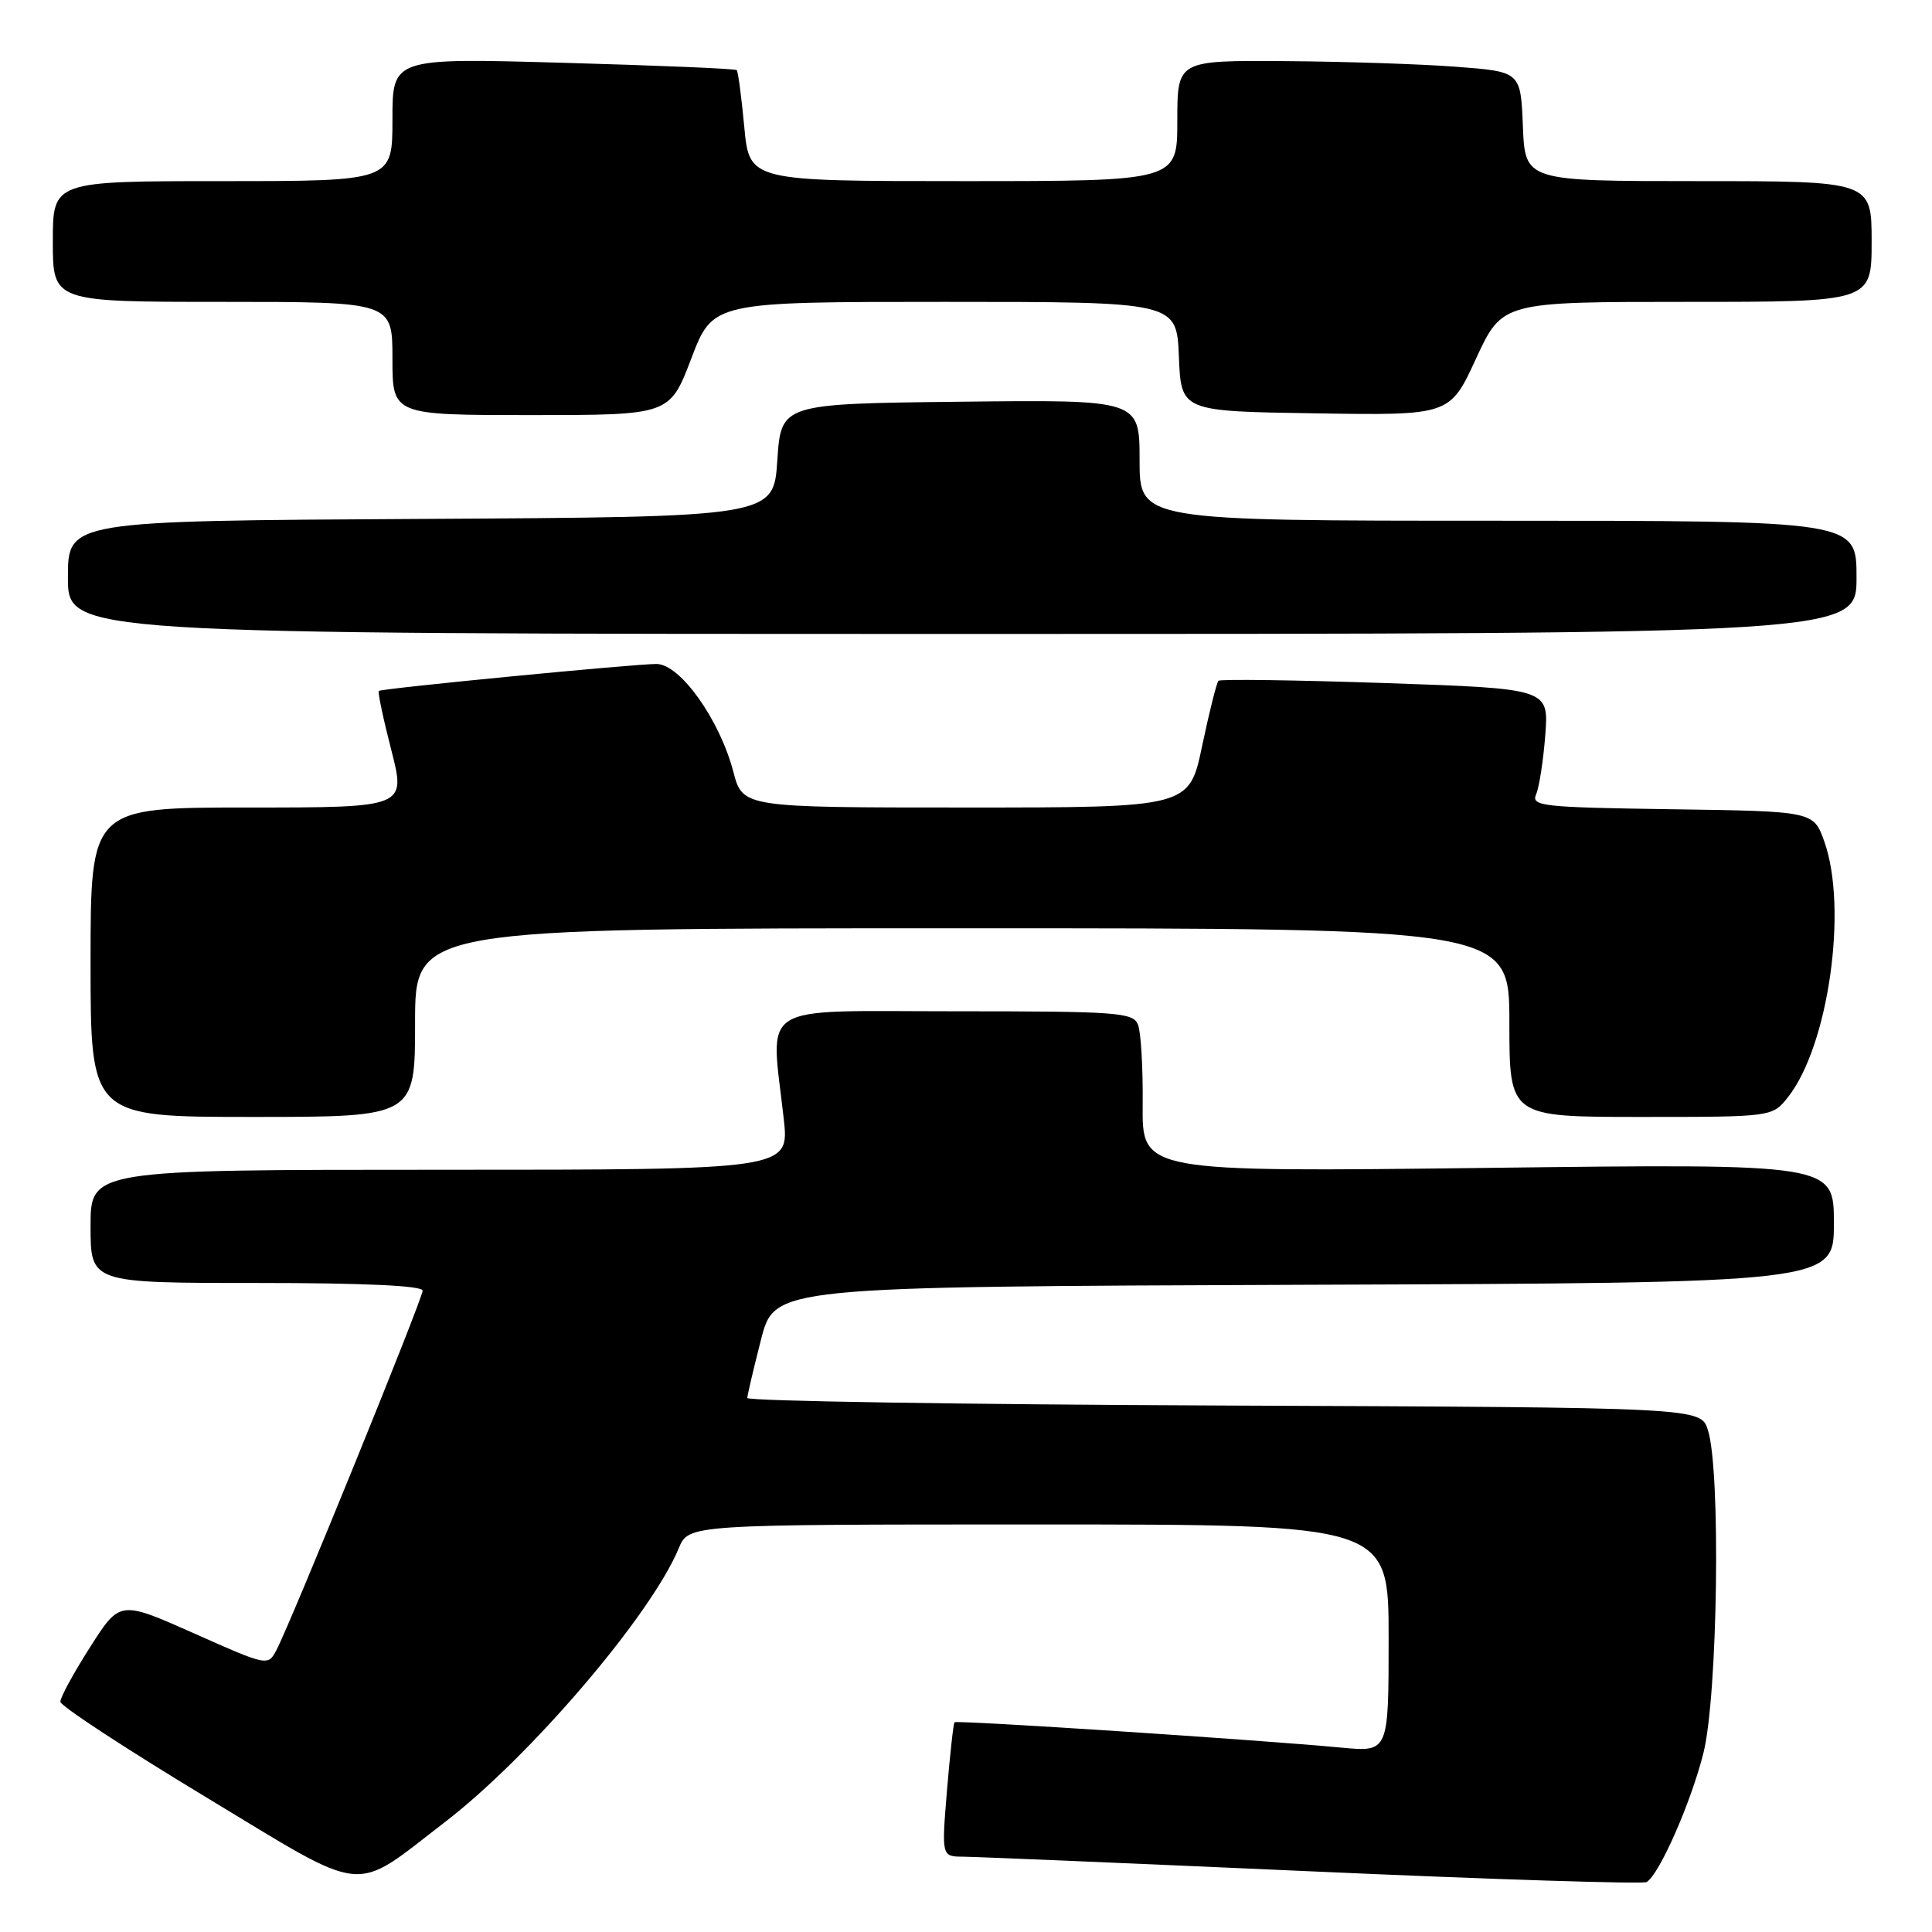 <?xml version="1.0" encoding="UTF-8" standalone="no"?>
<!DOCTYPE svg PUBLIC "-//W3C//DTD SVG 1.1//EN" "http://www.w3.org/Graphics/SVG/1.1/DTD/svg11.dtd" >
<svg xmlns="http://www.w3.org/2000/svg" xmlns:xlink="http://www.w3.org/1999/xlink" version="1.1" viewBox="0 0 256 256">
 <g >
 <path fill="currentColor"
d=" M 59.00 241.40 C 70.29 232.72 86.27 214.00 89.94 205.15 C 91.24 202.00 91.24 202.00 137.62 202.00 C 184.00 202.00 184.00 202.00 184.00 217.08 C 184.00 232.16 184.00 232.16 177.75 231.57 C 166.58 230.52 126.76 227.91 126.48 228.21 C 126.33 228.37 125.88 232.44 125.48 237.25 C 124.76 246.00 124.76 246.00 127.63 246.02 C 129.21 246.03 150.04 246.91 173.92 247.97 C 197.80 249.04 217.73 249.67 218.19 249.38 C 219.90 248.33 224.07 238.83 225.72 232.26 C 227.61 224.67 228.03 194.90 226.31 189.50 C 225.36 186.50 225.36 186.50 162.18 186.24 C 127.43 186.10 99.01 185.65 99.02 185.24 C 99.04 184.83 99.85 181.35 100.84 177.50 C 102.63 170.50 102.63 170.50 172.81 170.24 C 243.00 169.99 243.00 169.99 243.00 162.09 C 243.00 154.19 243.00 154.19 197.16 154.75 C 151.33 155.30 151.33 155.30 151.41 146.40 C 151.46 141.51 151.18 136.71 150.78 135.75 C 150.13 134.15 148.00 134.00 126.53 134.00 C 99.91 134.00 102.11 132.61 103.85 148.25 C 104.60 155.00 104.60 155.00 58.30 155.00 C 12.00 155.00 12.00 155.00 12.00 162.50 C 12.00 170.00 12.00 170.00 34.00 170.00 C 48.35 170.00 56.00 170.36 56.00 171.02 C 56.00 172.11 38.55 215.01 36.63 218.64 C 35.51 220.78 35.45 220.77 25.69 216.42 C 15.88 212.06 15.88 212.06 11.92 218.28 C 9.74 221.70 7.97 224.95 8.00 225.50 C 8.02 226.05 16.69 231.73 27.27 238.12 C 49.04 251.27 46.49 251.01 59.00 241.40 Z  M 55.00 135.50 C 55.00 123.00 55.00 123.00 127.50 123.00 C 200.00 123.00 200.00 123.00 200.00 135.50 C 200.00 148.00 200.00 148.00 217.43 148.00 C 234.85 148.00 234.85 148.00 236.93 145.36 C 242.29 138.55 244.87 120.33 241.73 111.50 C 240.30 107.50 240.30 107.50 221.55 107.23 C 204.22 106.98 202.86 106.82 203.55 105.23 C 203.96 104.28 204.50 100.74 204.76 97.38 C 205.22 91.25 205.22 91.25 183.55 90.51 C 171.64 90.11 161.69 89.97 161.45 90.21 C 161.21 90.46 160.24 94.33 159.29 98.83 C 157.58 107.00 157.58 107.00 128.00 107.00 C 98.41 107.00 98.41 107.00 97.17 102.25 C 95.34 95.32 90.13 88.01 87.00 87.98 C 84.19 87.96 50.67 91.21 50.20 91.55 C 50.03 91.67 50.77 95.20 51.85 99.39 C 53.80 107.00 53.80 107.00 32.90 107.00 C 12.00 107.00 12.00 107.00 12.00 127.50 C 12.00 148.00 12.00 148.00 33.50 148.00 C 55.00 148.00 55.00 148.00 55.00 135.50 Z  M 246.00 76.50 C 246.00 69.00 246.00 69.00 198.50 69.00 C 151.00 69.00 151.00 69.00 151.00 60.98 C 151.00 52.96 151.00 52.96 127.25 53.23 C 103.50 53.50 103.50 53.50 103.00 61.00 C 102.50 68.50 102.50 68.50 55.75 68.76 C 9.00 69.02 9.00 69.02 9.00 76.51 C 9.00 84.00 9.00 84.00 127.50 84.00 C 246.00 84.00 246.00 84.00 246.00 76.50 Z  M 91.60 47.50 C 94.46 40.00 94.46 40.00 125.19 40.00 C 155.91 40.00 155.91 40.00 156.21 47.25 C 156.50 54.50 156.50 54.50 174.30 54.77 C 192.11 55.05 192.11 55.05 195.58 47.52 C 199.06 40.00 199.06 40.00 223.53 40.00 C 248.00 40.00 248.00 40.00 248.00 32.00 C 248.00 24.00 248.00 24.00 225.04 24.00 C 202.09 24.00 202.09 24.00 201.79 16.75 C 201.50 9.50 201.50 9.50 193.00 8.85 C 188.32 8.49 178.09 8.15 170.25 8.10 C 156.00 8.00 156.00 8.00 156.00 16.00 C 156.00 24.00 156.00 24.00 127.64 24.00 C 99.29 24.00 99.29 24.00 98.62 16.81 C 98.25 12.85 97.80 9.47 97.62 9.29 C 97.44 9.10 87.10 8.67 74.64 8.32 C 52.00 7.68 52.00 7.68 52.00 15.84 C 52.00 24.00 52.00 24.00 29.50 24.00 C 7.00 24.00 7.00 24.00 7.00 32.00 C 7.00 40.00 7.00 40.00 29.50 40.00 C 52.00 40.00 52.00 40.00 52.00 47.50 C 52.00 55.00 52.00 55.00 70.37 55.00 C 88.74 55.00 88.74 55.00 91.60 47.50 Z "/>
</g>
</svg>